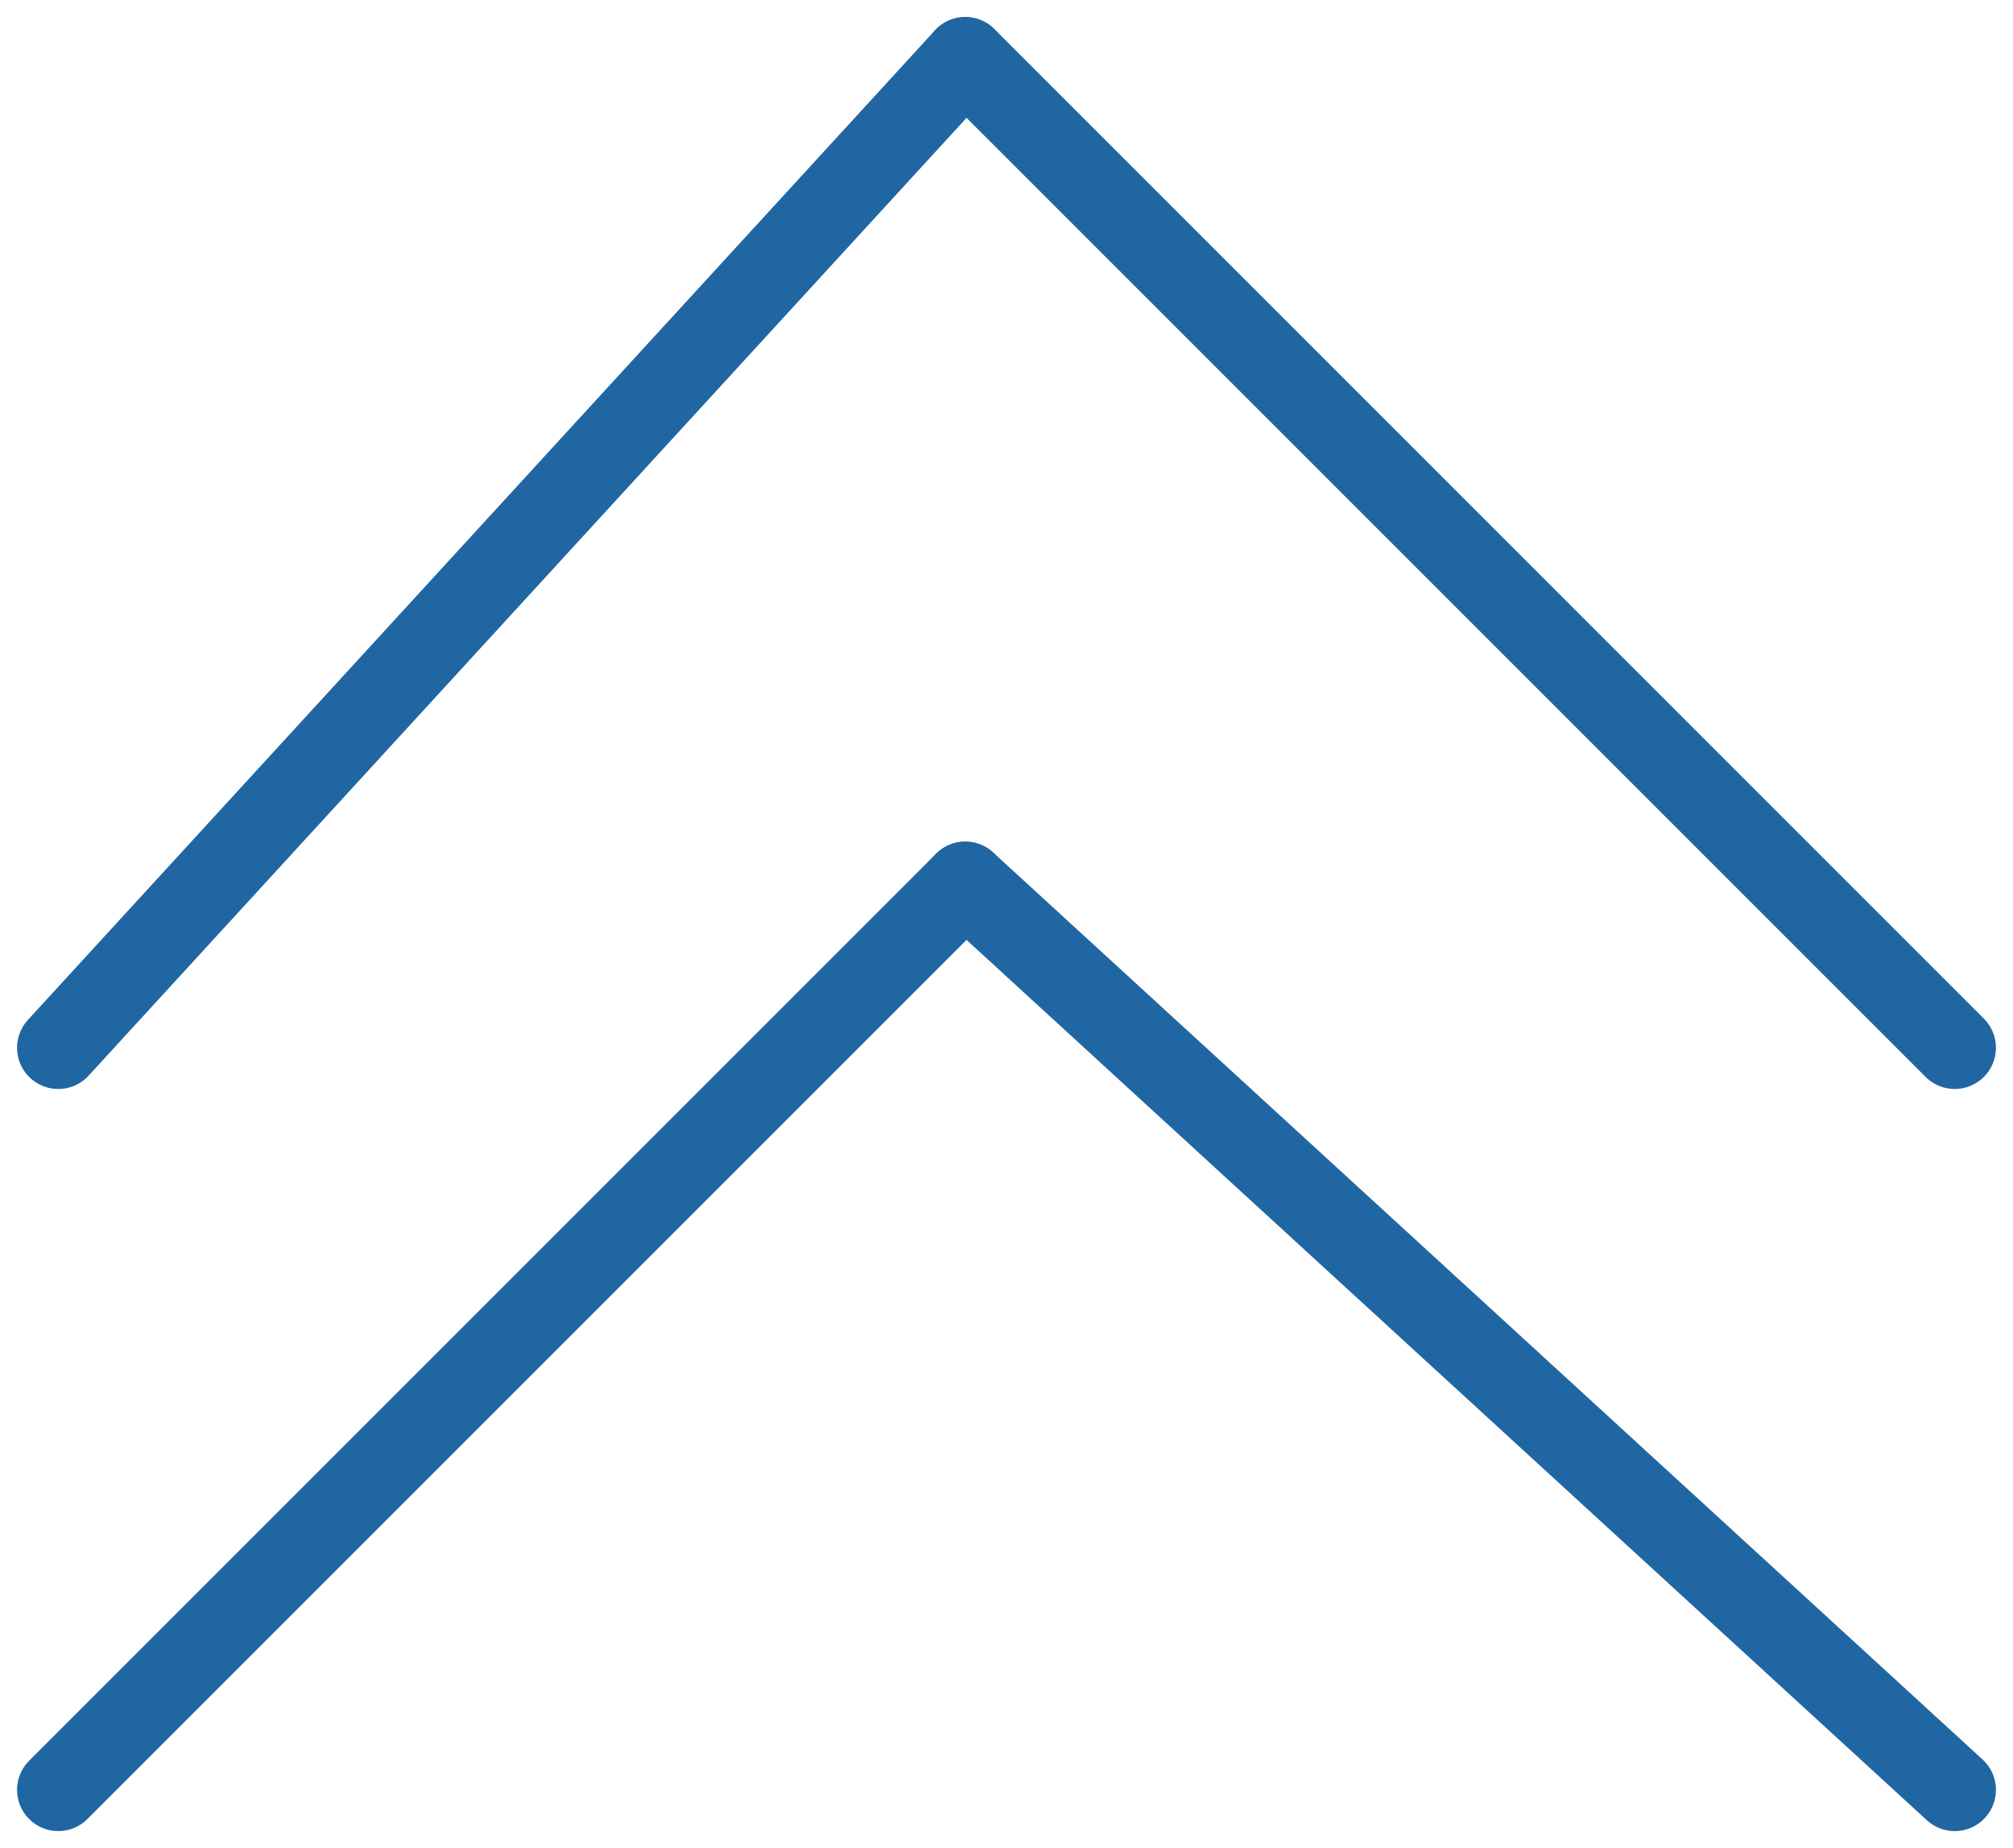 <svg xmlns="http://www.w3.org/2000/svg" width="48.847" height="44.845" viewBox="0 0 48.847 44.845">
  <g id="Сгруппировать_507" data-name="Сгруппировать 507" transform="translate(1.414 43.431) rotate(-90)">
    <g id="Сгруппировать_95" data-name="Сгруппировать 95" transform="translate(18.007)">
      <line id="Линия_42" data-name="Линия 42" x1="24.01" y2="24.01" transform="translate(0 22.009)" fill="none" stroke="#2066a3" stroke-linecap="round" stroke-width="2"/>
      <line id="Линия_43" data-name="Линия 43" x1="24.01" y1="22.009" transform="translate(0)" fill="none" stroke="#2066a3" stroke-linecap="round" stroke-width="2"/>
    </g>
    <g id="Сгруппировать_96" data-name="Сгруппировать 96">
      <line id="Линия_42-2" data-name="Линия 42" x1="22.009" y2="24.01" transform="translate(0 22.009)" fill="none" stroke="#2066a3" stroke-linecap="round" stroke-width="2"/>
      <line id="Линия_43-2" data-name="Линия 43" x1="22.009" y1="22.009" fill="none" stroke="#2066a3" stroke-linecap="round" stroke-width="2"/>
    </g>
  </g>
</svg>
